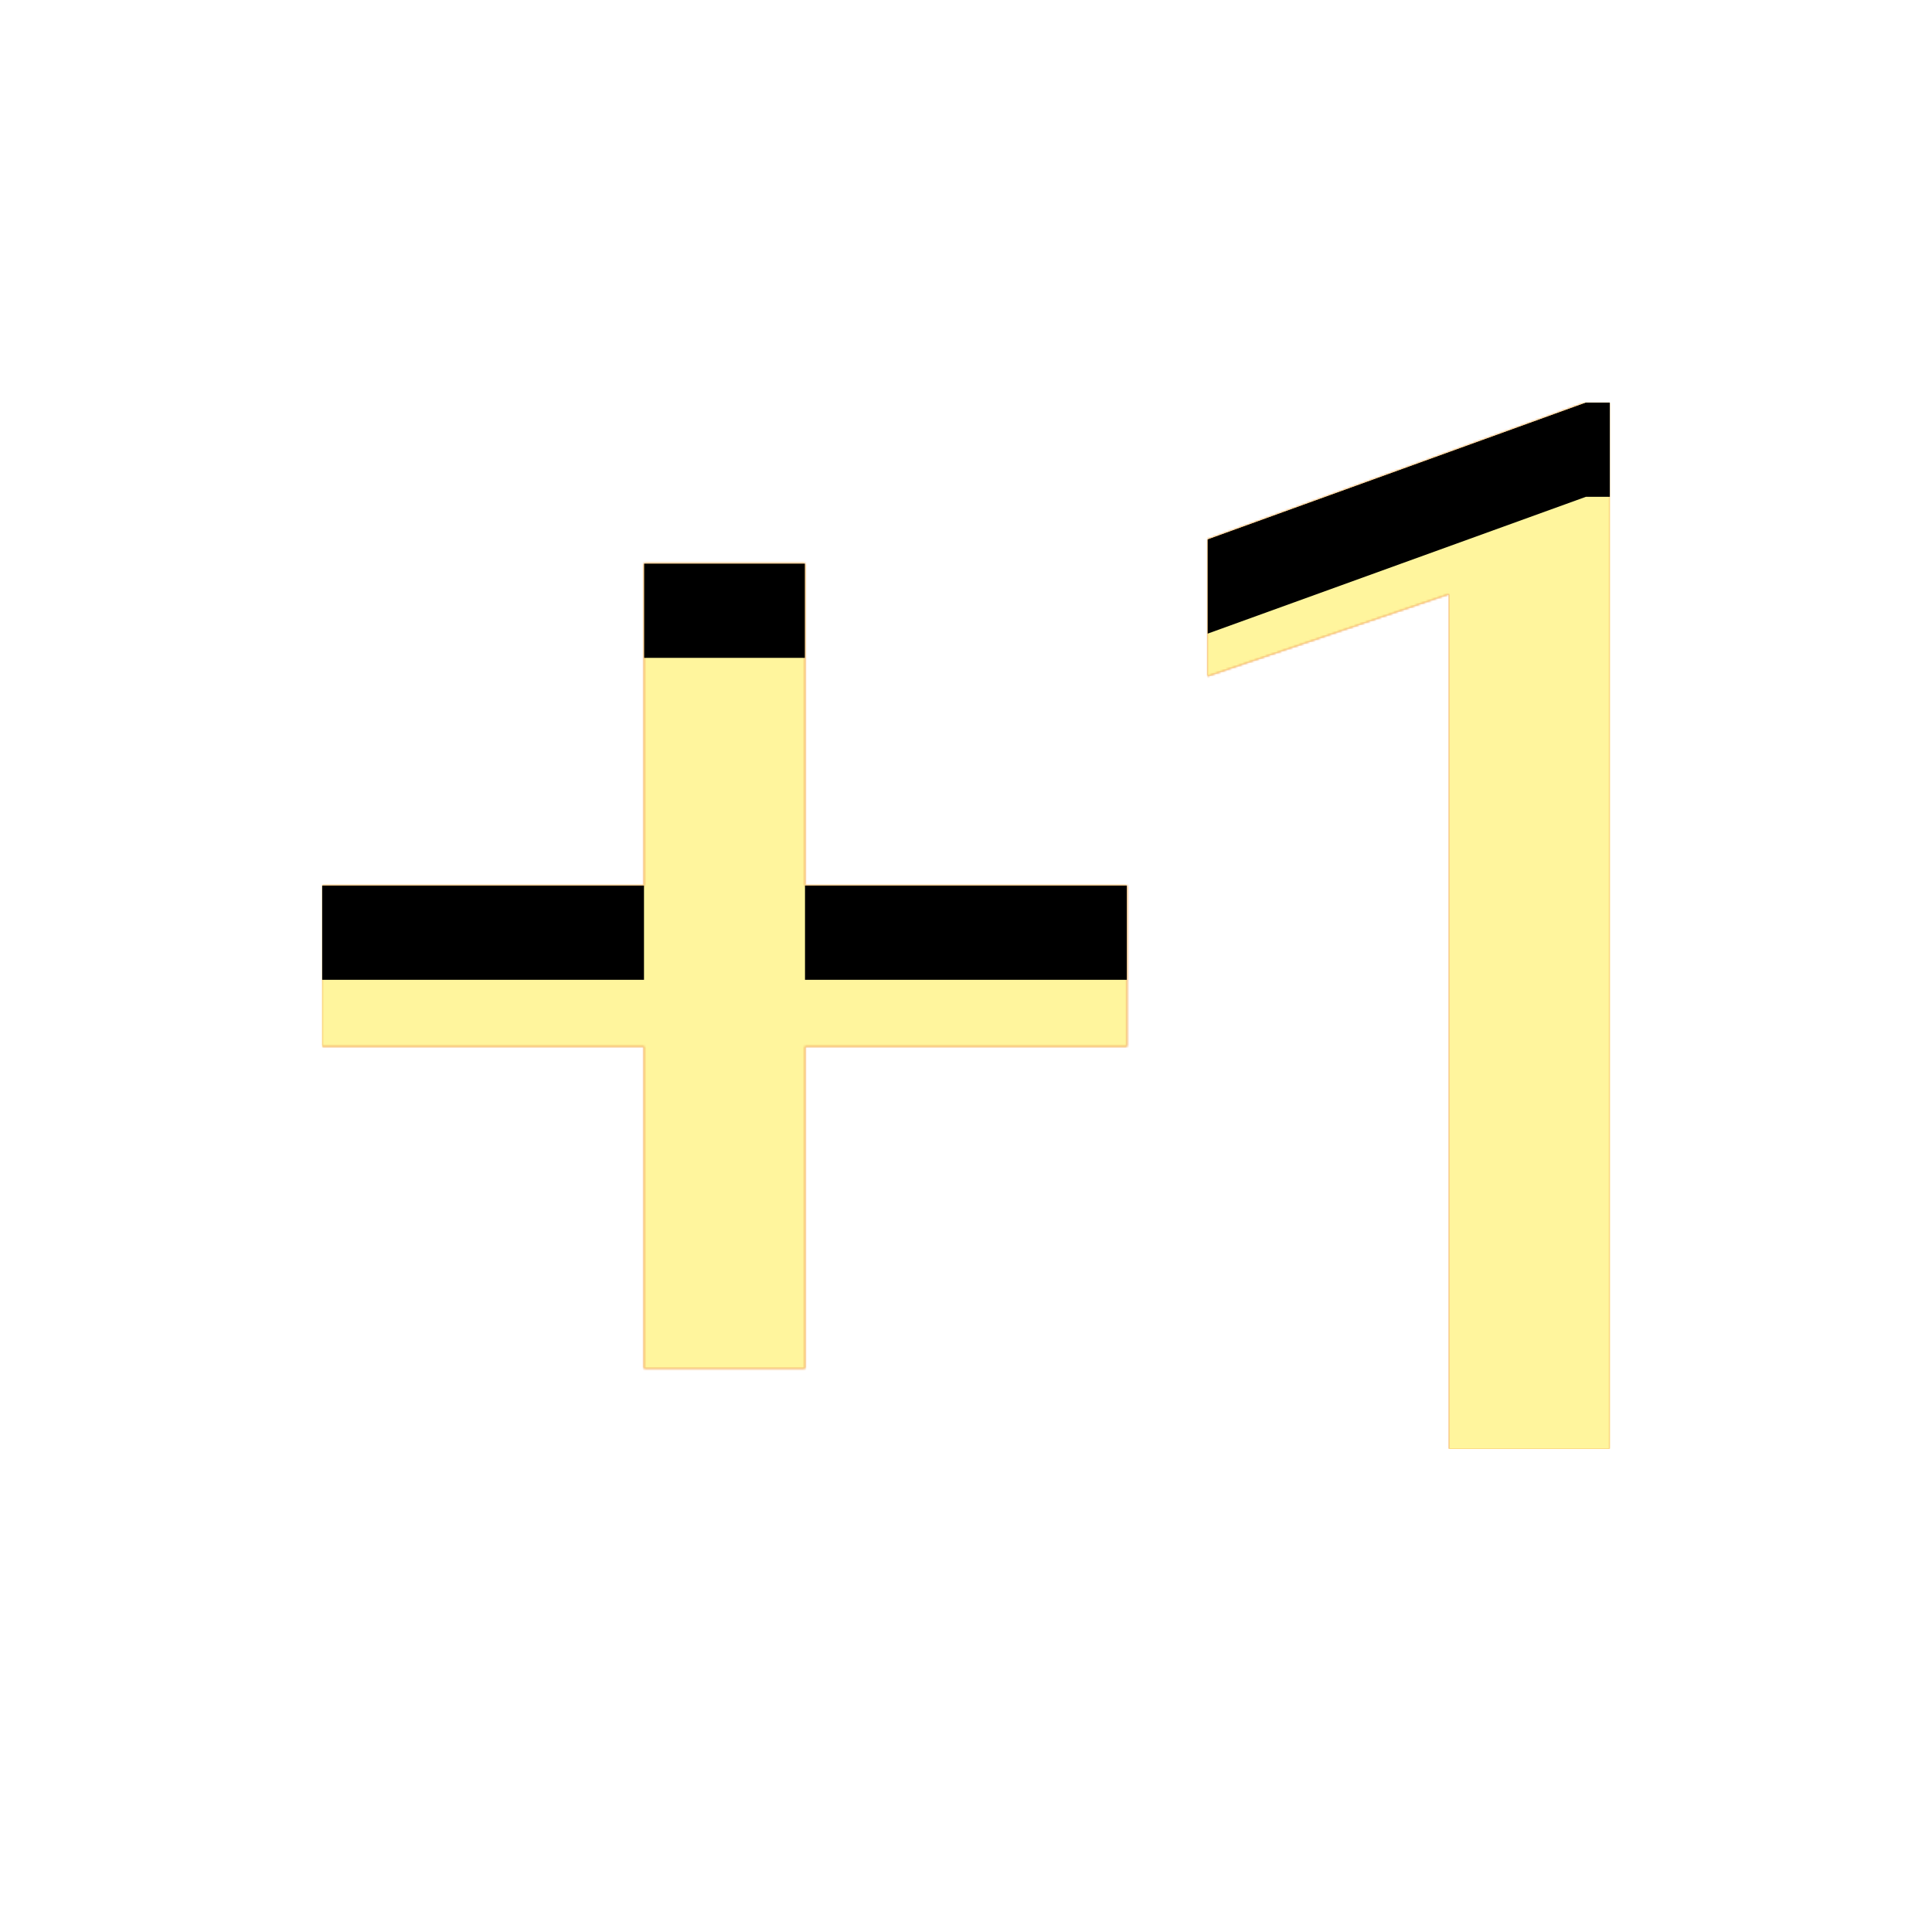 <svg version="1.1" xmlns="http://www.w3.org/2000/svg" xmlns:xlink="http://www.w3.org/1999/xlink" viewBox="0,0,1024,1024">
	<!-- Color names: teamapps-color-1, teamapps-color-2, teamapps-color-3 -->
	<desc>exposure_plus_1 icon - Licensed under Apache License v2.0 (http://www.apache.org/licenses/LICENSE-2.0) - Created with Iconfu.com - Derivative work of Material icons (Copyright Google Inc.)</desc>
	<defs>
		<clipPath id="clip-1uM69TiF">
			<path d="M426.67,469.33h170.66v85.34h-170.66v170.66h-85.34v-170.66h-170.66v-85.34h170.66v-170.66h85.34zM853.33,768h-85.33v-453.12l-128,43.52v-72.53l200.53,-72.54h12.8z"/>
		</clipPath>
		<radialGradient cx="0" cy="0" r="1448.15" id="color-EfY8MGB9" gradientUnits="userSpaceOnUse">
			<stop offset="0.07" stop-color="#ffffff"/>
			<stop offset="0.75" stop-color="#000000"/>
		</radialGradient>
		<linearGradient x1="0" y1="1024" x2="1024" y2="0" id="color-VcSS4FGr" gradientUnits="userSpaceOnUse">
			<stop offset="0.2" stop-color="#000000"/>
			<stop offset="0.8" stop-color="#ffffff"/>
		</linearGradient>
		<filter id="filter-EGyOSOaA" x="0%" y="0%" width="100%" height="100%" color-interpolation-filters="sRGB">
			<feColorMatrix values="1 0 0 0 0 0 1 0 0 0 0 0 1 0 0 0 0 0 0.05 0" in="SourceGraphic"/>
			<feOffset dy="20"/>
			<feGaussianBlur stdDeviation="11" result="blur0"/>
			<feColorMatrix values="1 0 0 0 0 0 1 0 0 0 0 0 1 0 0 0 0 0 0.07 0" in="SourceGraphic"/>
			<feOffset dy="30"/>
			<feGaussianBlur stdDeviation="20" result="blur1"/>
			<feMerge>
				<feMergeNode in="blur0"/>
				<feMergeNode in="blur1"/>
			</feMerge>
		</filter>
		<filter id="filter-SoUlUTTM" color-interpolation-filters="sRGB">
			<feOffset/>
		</filter>
		<mask id="mask-bOXZ8rB8">
			<path d="M426.67,469.33h170.66v85.34h-170.66v170.66h-85.34v-170.66h-170.66v-85.34h170.66v-170.66h85.34zM853.33,768h-85.33v-453.12l-128,43.52v-72.53l200.53,-72.54h12.8z" fill="#ffffff"/>
		</mask>
		<mask id="mask-J2aewgKj">
			<rect fill="url(#color-VcSS4FGr)" x="170.67" y="213.33" width="682.66" height="554.67"/>
		</mask>
		<mask id="mask-ZxL6iux9">
			<path d="M426.67,469.33h170.66v85.34h-170.66v170.66h-85.34v-170.66h-170.66v-85.34h170.66v-170.66h85.34zM853.33,768h-85.33v-453.12l-128,43.52v-72.53l200.53,-72.54h12.8z" fill="url(#color-EfY8MGB9)"/>
		</mask>
	</defs>
	<g fill="none" fill-rule="nonzero" style="mix-blend-mode: normal">
		<g mask="url(#mask-bOXZ8rB8)">
			<g color="#ffc107" class="teamapps-color-2">
				<rect x="170.67" y="213.33" width="682.66" height="554.67" fill="currentColor"/>
			</g>
			<g color="#e65100" class="teamapps-color-3" mask="url(#mask-J2aewgKj)">
				<rect x="170.67" y="213.33" width="682.66" height="554.67" fill="currentColor"/>
			</g>
		</g>
		<g filter="url(#filter-SoUlUTTM)" mask="url(#mask-ZxL6iux9)">
			<g color="#fff59d" class="teamapps-color-1">
				<rect x="170.67" y="213.33" width="682.66" height="554.67" fill="currentColor"/>
			</g>
		</g>
		<g clip-path="url(#clip-1uM69TiF)">
			<path d="M77.67,811v-740.67h868.66v740.67zM426.67,298.67h-85.34v170.66h-170.66v85.34h170.66v170.66h85.34v-170.66h170.66v-85.34h-170.66zM853.33,213.33h-12.8l-200.53,72.54v72.53l128,-43.52v453.12h85.33z" fill="#000000" filter="url(#filter-EGyOSOaA)"/>
		</g>
	</g>
</svg>